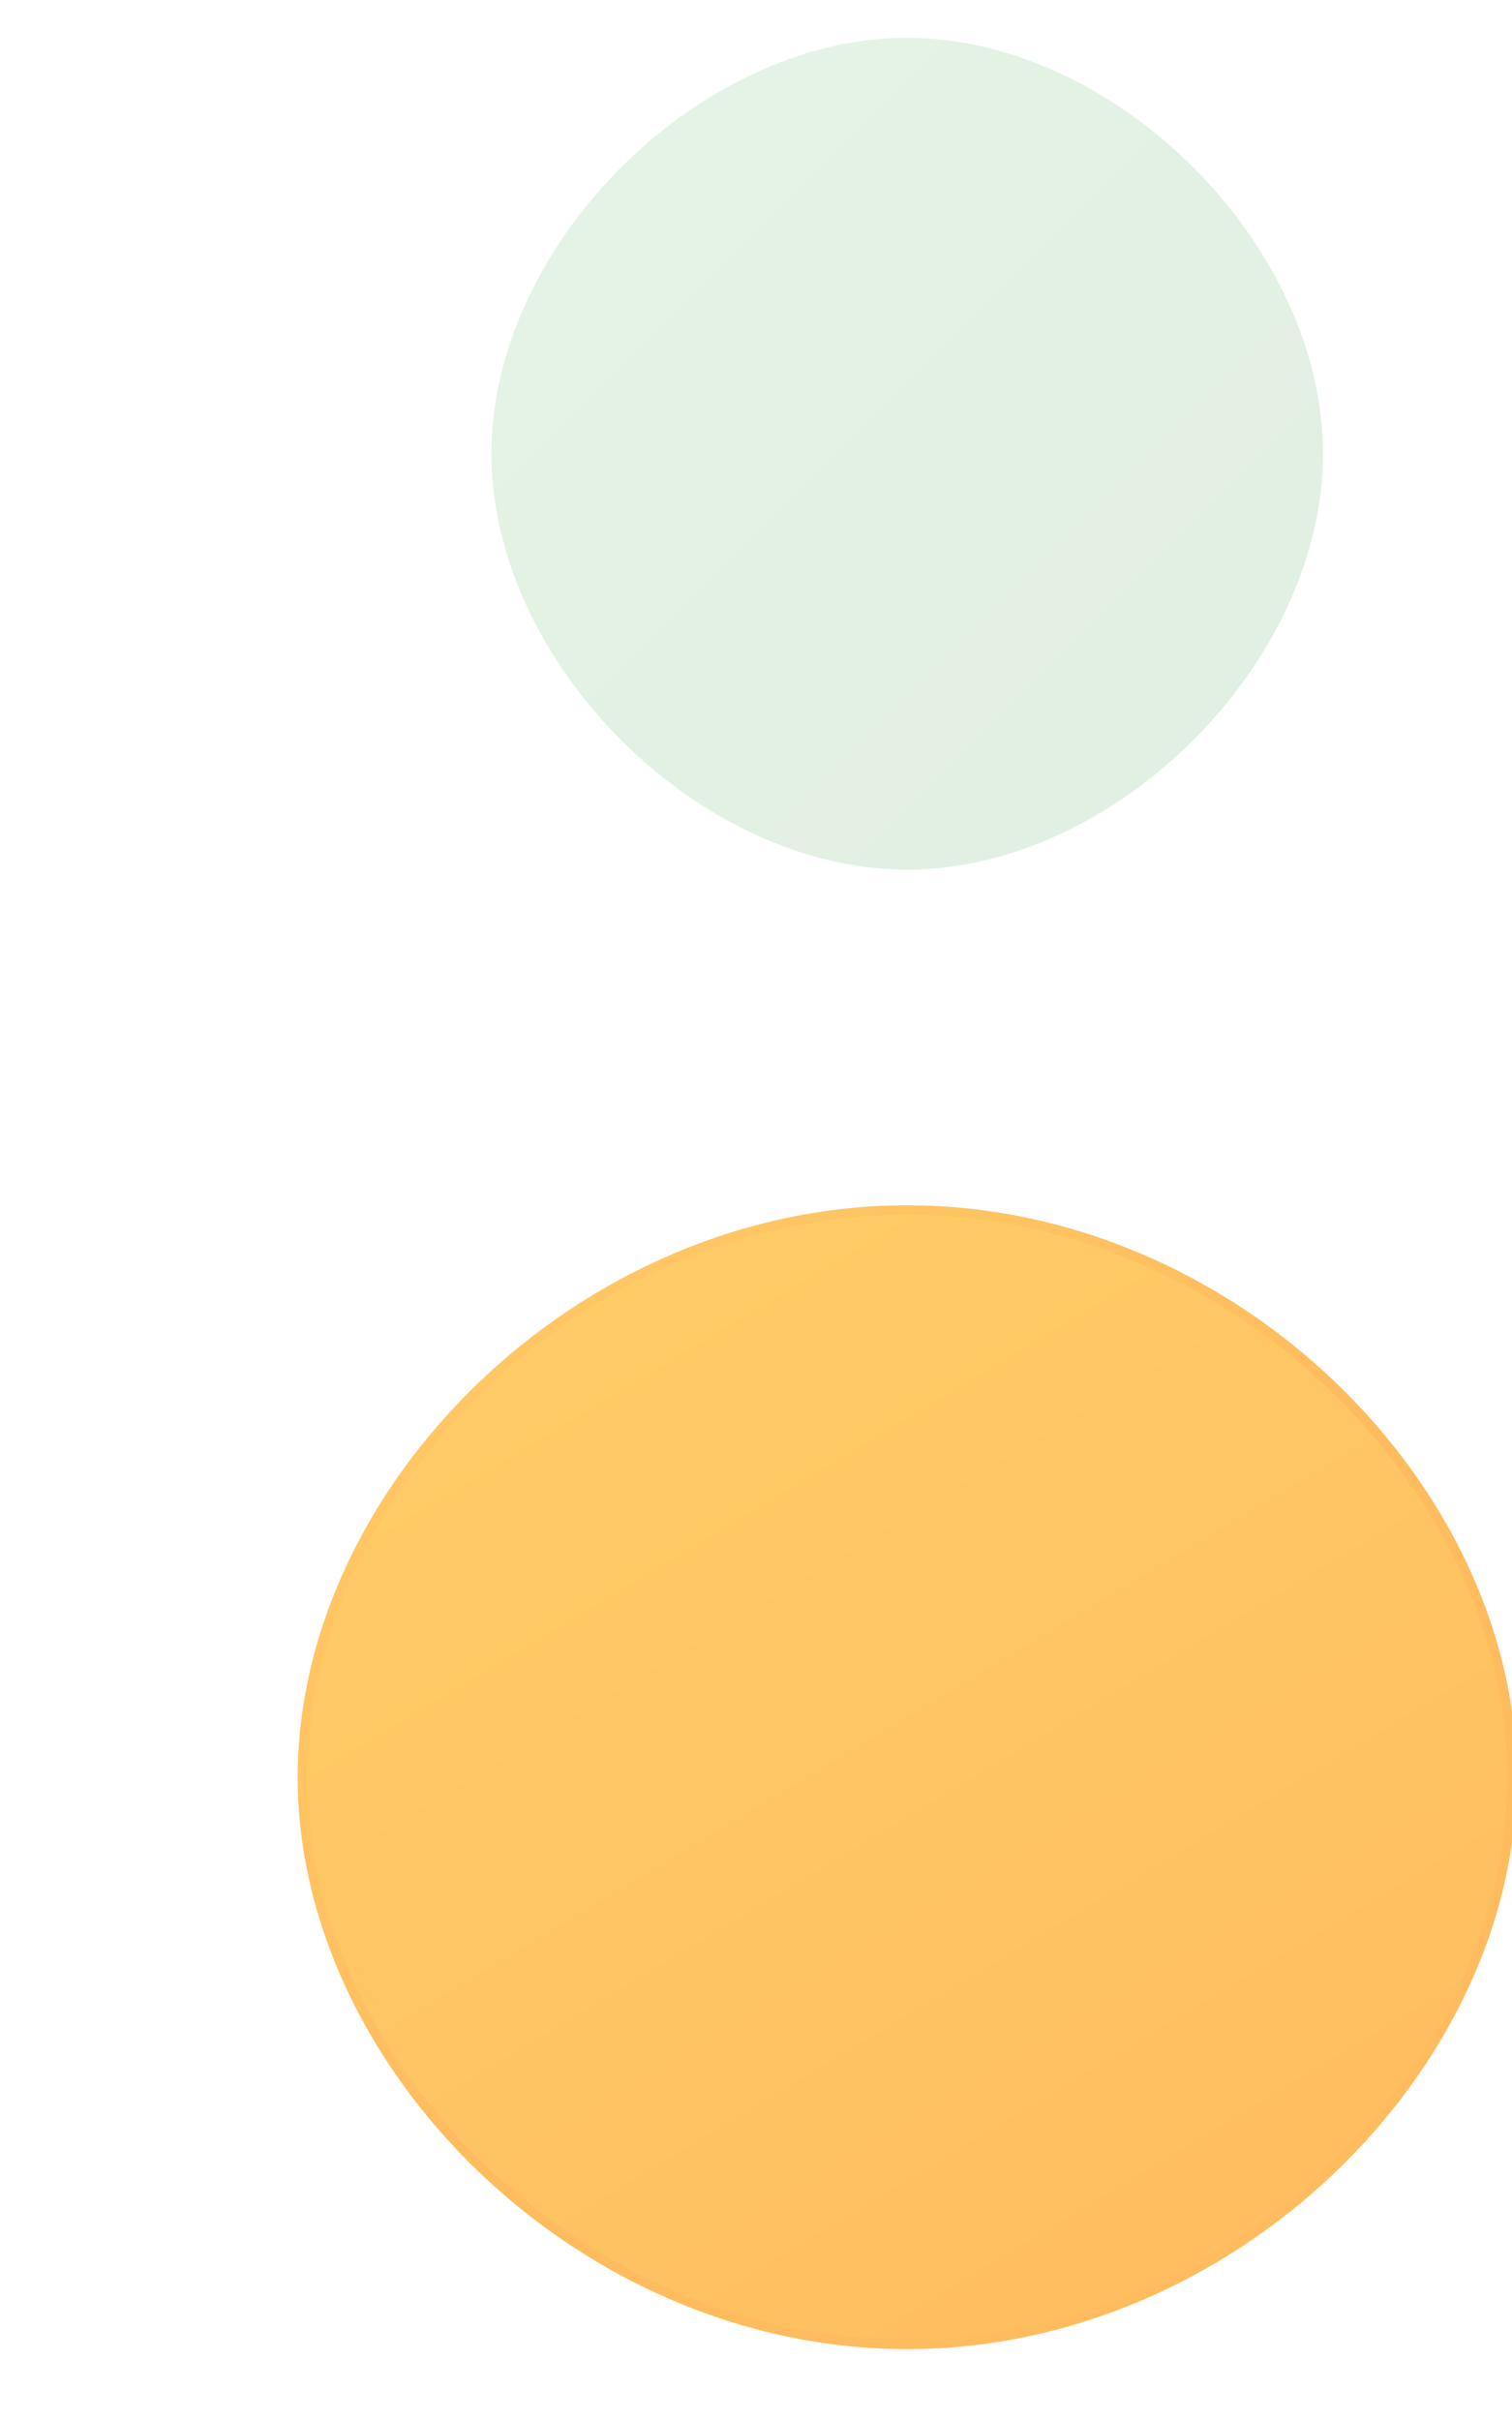<svg width="40" height="64" viewBox="0 0 40 64" fill="none" xmlns="http://www.w3.org/2000/svg">
  <path opacity="0.15" fill-rule="evenodd" clip-rule="evenodd" d="M35 12C35 6.477 29.523 1 24 1C18.477 1 13 6.477 13 12C13 17.523 18.477 23 24 23C29.523 23 35 17.523 35 12Z" fill="url(#paint0_linear)"/>
  <path d="M24 62C32.627 62 40 54.627 40 47C40 39.373 32.627 32 24 32C15.373 32 8 39.373 8 47C8 54.627 15.373 62 24 62Z" fill="url(#paint1_linear)" stroke="url(#paint2_linear)" stroke-width="0.25"/>
  <defs>
    <linearGradient id="paint0_linear" x1="10" y1="10" x2="30" y2="30" gradientUnits="userSpaceOnUse">
      <stop offset="0%" stop-color="#4CAF50"/>
      <stop offset="100%" stop-color="#388E3C"/>
    </linearGradient>
    <linearGradient id="paint1_linear" x1="2" y1="2" x2="38" y2="62" gradientUnits="userSpaceOnUse">
      <stop offset="0%" stop-color="#FFDB6E"/>
      <stop offset="100%" stop-color="#FFBC5E"/>
    </linearGradient>
    <linearGradient id="paint2_linear" x1="6" y1="6" x2="34" y2="38" gradientUnits="userSpaceOnUse">
      <stop offset="0%" stop-color="#FFDB6E"/>
      <stop offset="100%" stop-color="#FFBC5E"/>
    </linearGradient>
  </defs>
</svg>
